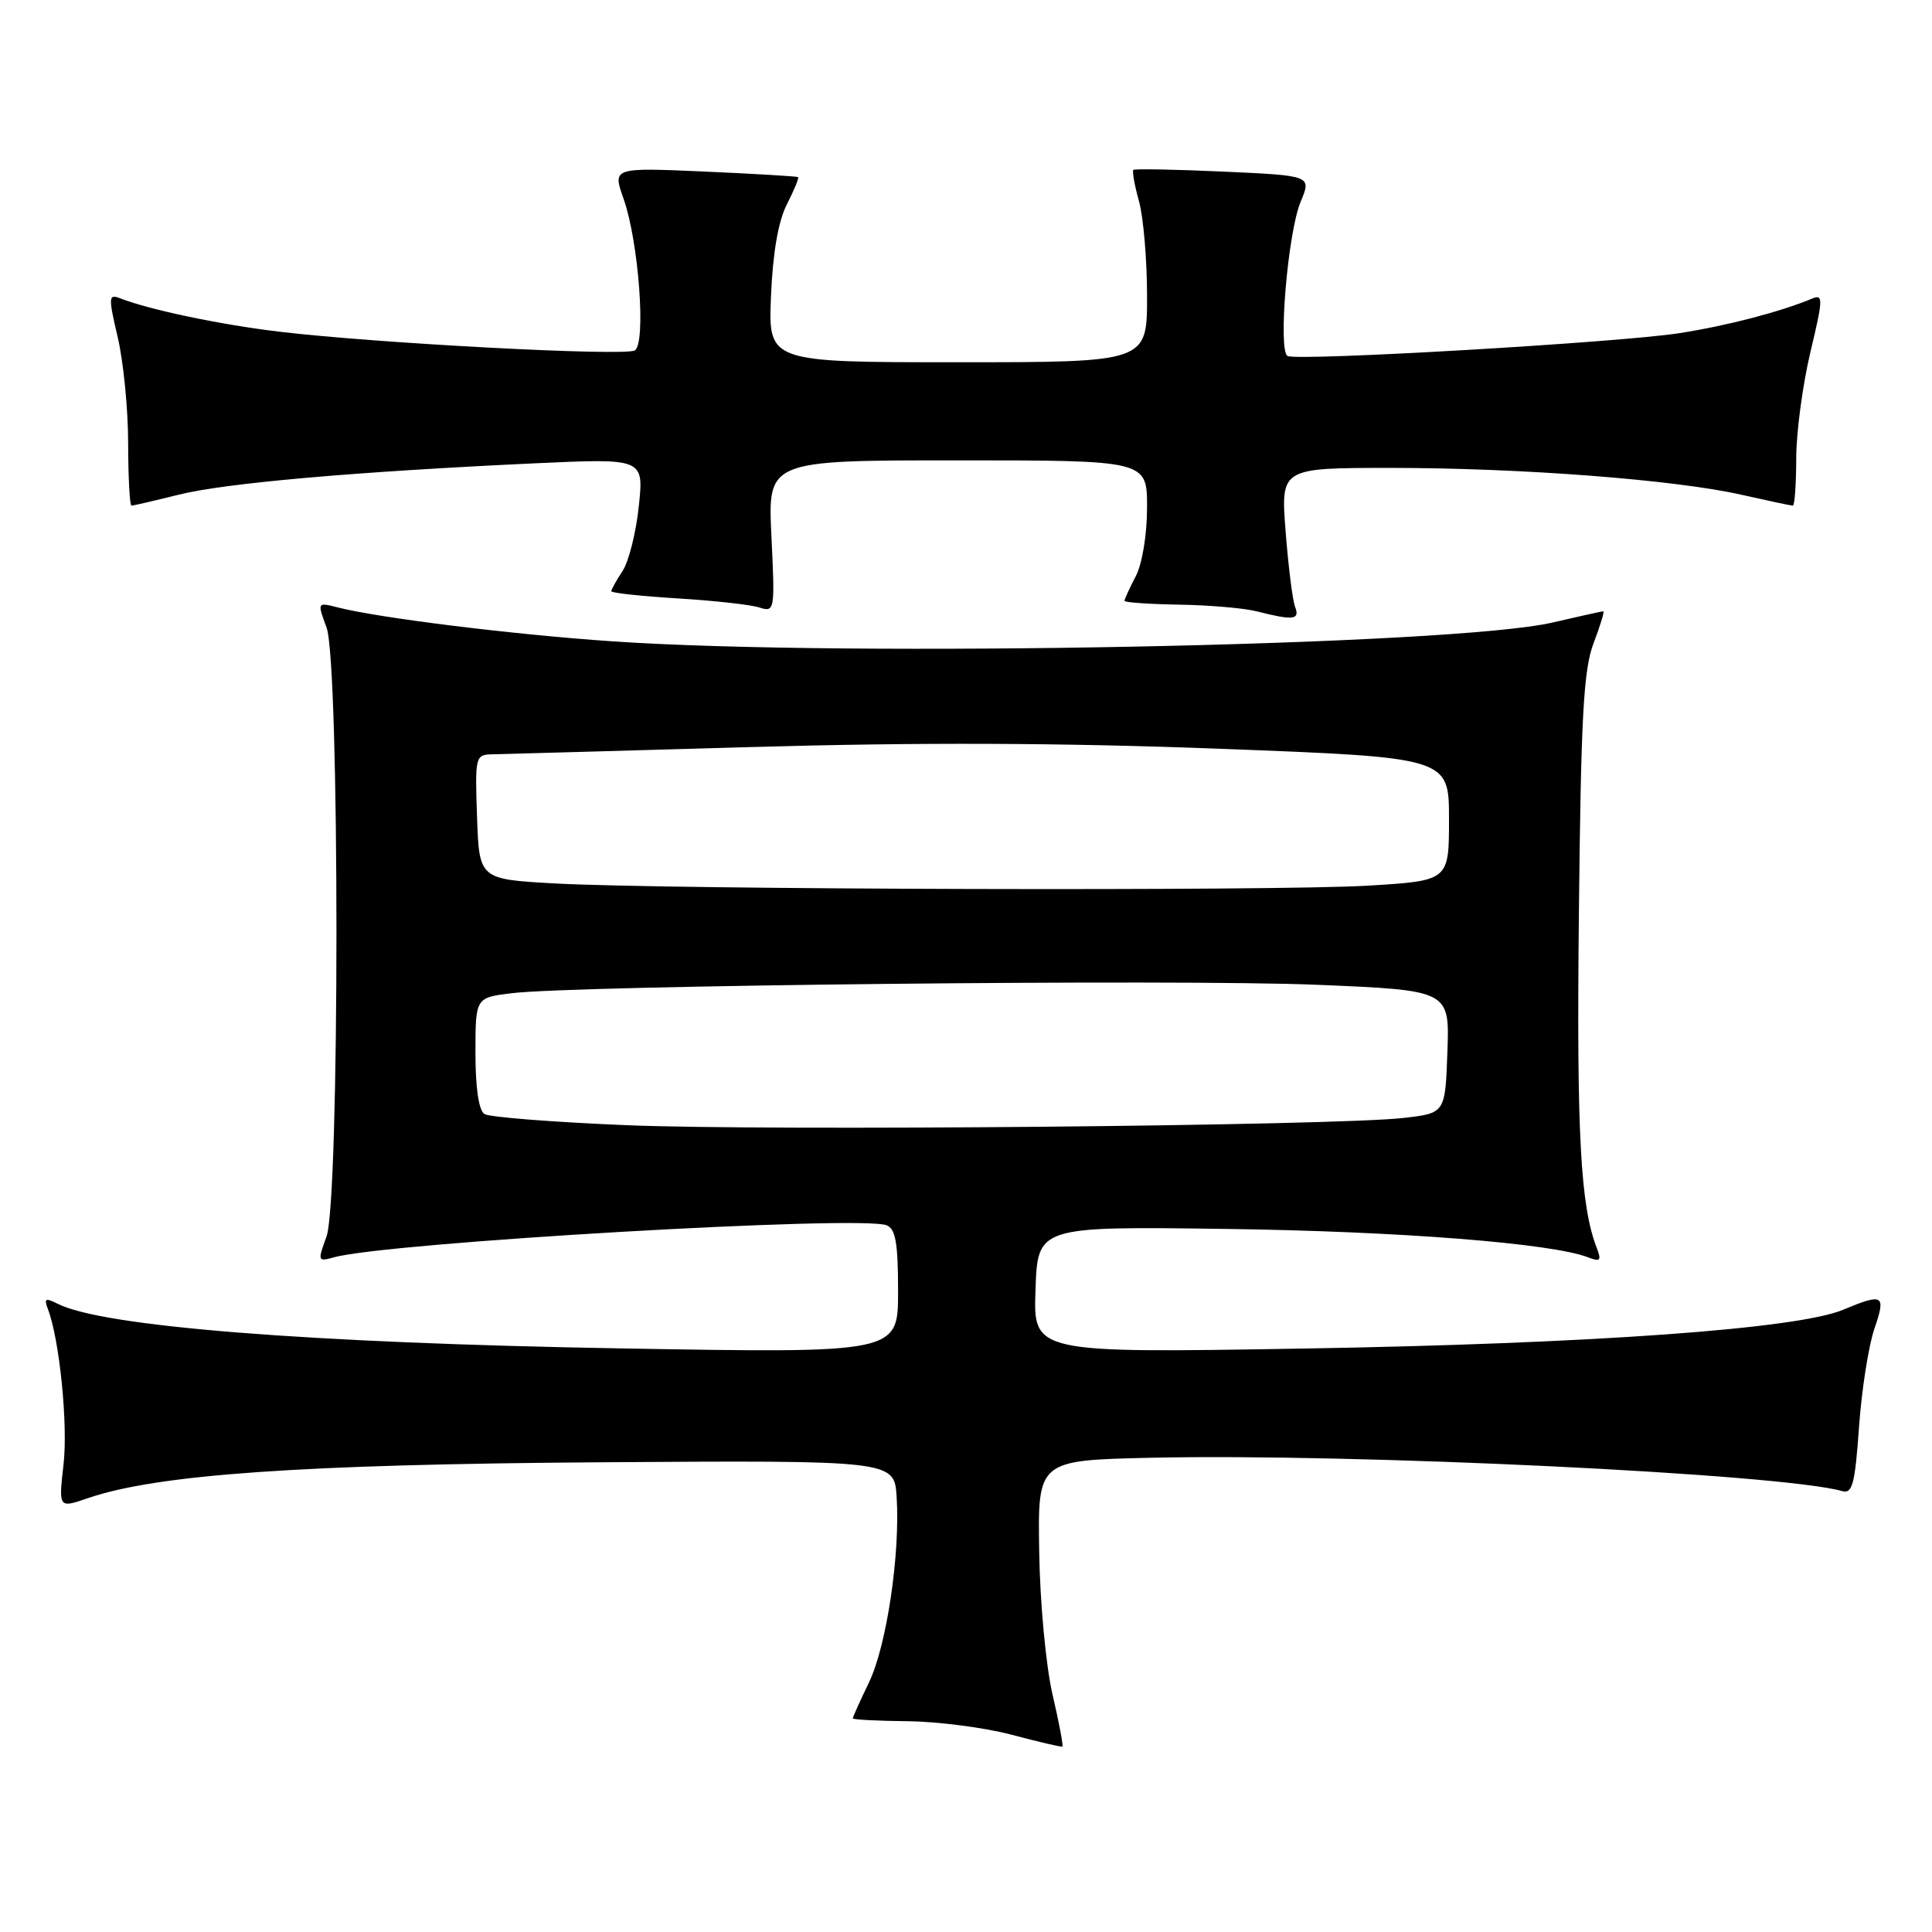 <?xml version="1.0" encoding="UTF-8" standalone="no"?>
<!DOCTYPE svg PUBLIC "-//W3C//DTD SVG 1.1//EN" "http://www.w3.org/Graphics/SVG/1.1/DTD/svg11.dtd" >
<svg xmlns="http://www.w3.org/2000/svg" xmlns:xlink="http://www.w3.org/1999/xlink" version="1.1" viewBox="0 0 256 256">
 <g >
 <path fill="currentColor"
d=" M 139.46 224.51 C 138.59 220.73 137.80 212.35 137.70 205.61 C 137.50 193.50 137.50 193.50 152.50 193.16 C 179.44 192.56 236.11 195.29 244.10 197.58 C 245.45 197.97 245.80 196.64 246.33 189.08 C 246.68 184.15 247.60 178.29 248.37 176.06 C 249.92 171.54 249.56 171.32 244.22 173.55 C 238.15 176.09 210.86 178.05 172.71 178.69 C 136.91 179.29 136.91 179.29 137.21 170.90 C 137.50 162.50 137.50 162.50 162.50 162.84 C 185.43 163.15 205.63 164.74 210.42 166.60 C 212.03 167.22 212.22 167.03 211.60 165.42 C 209.41 159.79 208.90 150.30 209.21 121.18 C 209.48 95.03 209.82 88.76 211.15 85.25 C 212.04 82.91 212.62 81.00 212.45 81.00 C 212.27 81.00 209.24 81.67 205.71 82.49 C 192.57 85.54 112.33 87.13 81.00 84.97 C 67.79 84.06 50.21 81.88 44.77 80.49 C 42.03 79.79 42.03 79.79 43.27 83.15 C 45.02 87.92 45.02 159.09 43.26 163.86 C 42.07 167.11 42.10 167.20 44.26 166.60 C 51.19 164.65 113.96 161.00 117.47 162.35 C 118.67 162.81 119.00 164.70 119.00 171.12 C 119.00 179.31 119.00 179.31 82.25 178.67 C 40.84 177.95 13.52 175.78 7.60 172.74 C 6.03 171.94 5.81 172.06 6.34 173.44 C 7.89 177.47 9.02 188.71 8.42 194.04 C 7.76 199.85 7.76 199.85 11.63 198.52 C 20.79 195.37 39.98 194.03 79.50 193.76 C 118.50 193.50 118.50 193.50 118.81 198.36 C 119.29 205.95 117.48 218.11 115.13 222.96 C 113.96 225.39 113.00 227.52 113.00 227.69 C 113.00 227.86 116.26 228.03 120.25 228.07 C 124.24 228.11 130.43 228.91 134.00 229.85 C 137.57 230.80 140.62 231.51 140.77 231.43 C 140.92 231.36 140.33 228.24 139.46 224.51 Z  M 171.61 80.42 C 171.27 79.55 170.71 75.05 170.35 70.42 C 169.70 62.00 169.70 62.00 184.30 62.00 C 201.58 62.00 222.01 63.57 230.81 65.57 C 234.28 66.35 237.32 67.00 237.56 67.00 C 237.80 67.00 238.00 64.19 238.01 60.75 C 238.01 57.31 238.86 50.99 239.88 46.69 C 241.57 39.63 241.60 38.95 240.13 39.56 C 235.91 41.32 228.87 43.16 222.50 44.15 C 214.51 45.39 171.96 47.87 170.61 47.17 C 169.32 46.50 170.64 30.80 172.34 26.74 C 173.79 23.27 173.79 23.27 162.14 22.74 C 155.74 22.45 150.35 22.35 150.18 22.51 C 150.00 22.68 150.33 24.54 150.92 26.66 C 151.51 28.77 151.99 34.44 151.99 39.25 C 152.00 48.00 152.00 48.00 126.90 48.00 C 101.80 48.00 101.80 48.00 102.16 39.25 C 102.40 33.51 103.12 29.32 104.26 27.09 C 105.22 25.21 105.89 23.58 105.75 23.47 C 105.61 23.36 100.02 23.03 93.33 22.73 C 81.16 22.20 81.16 22.20 82.63 26.35 C 84.63 32.02 85.63 45.49 84.12 46.43 C 82.82 47.23 50.01 45.50 37.00 43.95 C 29.15 43.01 19.80 41.05 15.87 39.51 C 14.38 38.93 14.35 39.38 15.60 44.69 C 16.35 47.88 16.98 54.21 16.98 58.75 C 16.99 63.29 17.19 67.00 17.42 67.00 C 17.65 67.00 20.46 66.35 23.67 65.55 C 29.83 64.01 47.04 62.50 70.91 61.39 C 85.31 60.73 85.31 60.73 84.65 67.04 C 84.29 70.52 83.32 74.39 82.50 75.65 C 81.67 76.90 81.00 78.12 81.00 78.34 C 81.00 78.57 84.94 78.99 89.75 79.29 C 94.56 79.58 99.45 80.12 100.60 80.49 C 102.66 81.14 102.69 80.96 102.22 71.08 C 101.73 61.00 101.73 61.00 126.87 61.00 C 152.00 61.00 152.00 61.00 151.99 67.25 C 151.99 70.84 151.35 74.72 150.49 76.36 C 149.67 77.94 149.00 79.40 149.00 79.61 C 149.00 79.83 152.26 80.05 156.25 80.12 C 160.24 80.18 164.85 80.58 166.50 81.00 C 171.37 82.24 172.27 82.14 171.61 80.42 Z  M 82.95 149.09 C 73.29 148.69 64.86 148.03 64.20 147.62 C 63.44 147.16 63.00 144.17 63.00 139.54 C 63.00 132.20 63.00 132.20 67.75 131.61 C 76.06 130.57 156.22 129.72 174.50 130.49 C 192.08 131.22 192.08 131.22 191.79 139.36 C 191.50 147.50 191.50 147.50 186.00 148.13 C 176.91 149.18 101.79 149.88 82.95 149.09 Z  M 73.50 117.06 C 63.50 116.50 63.50 116.50 63.21 108.25 C 62.93 100.24 62.99 100.00 65.21 99.95 C 66.47 99.93 81.90 99.49 99.50 98.99 C 121.63 98.35 140.83 98.42 161.75 99.22 C 192.00 100.37 192.00 100.37 192.00 108.53 C 192.00 116.70 192.00 116.70 181.34 117.35 C 169.04 118.10 88.35 117.88 73.50 117.06 Z "/>
</g>
</svg>